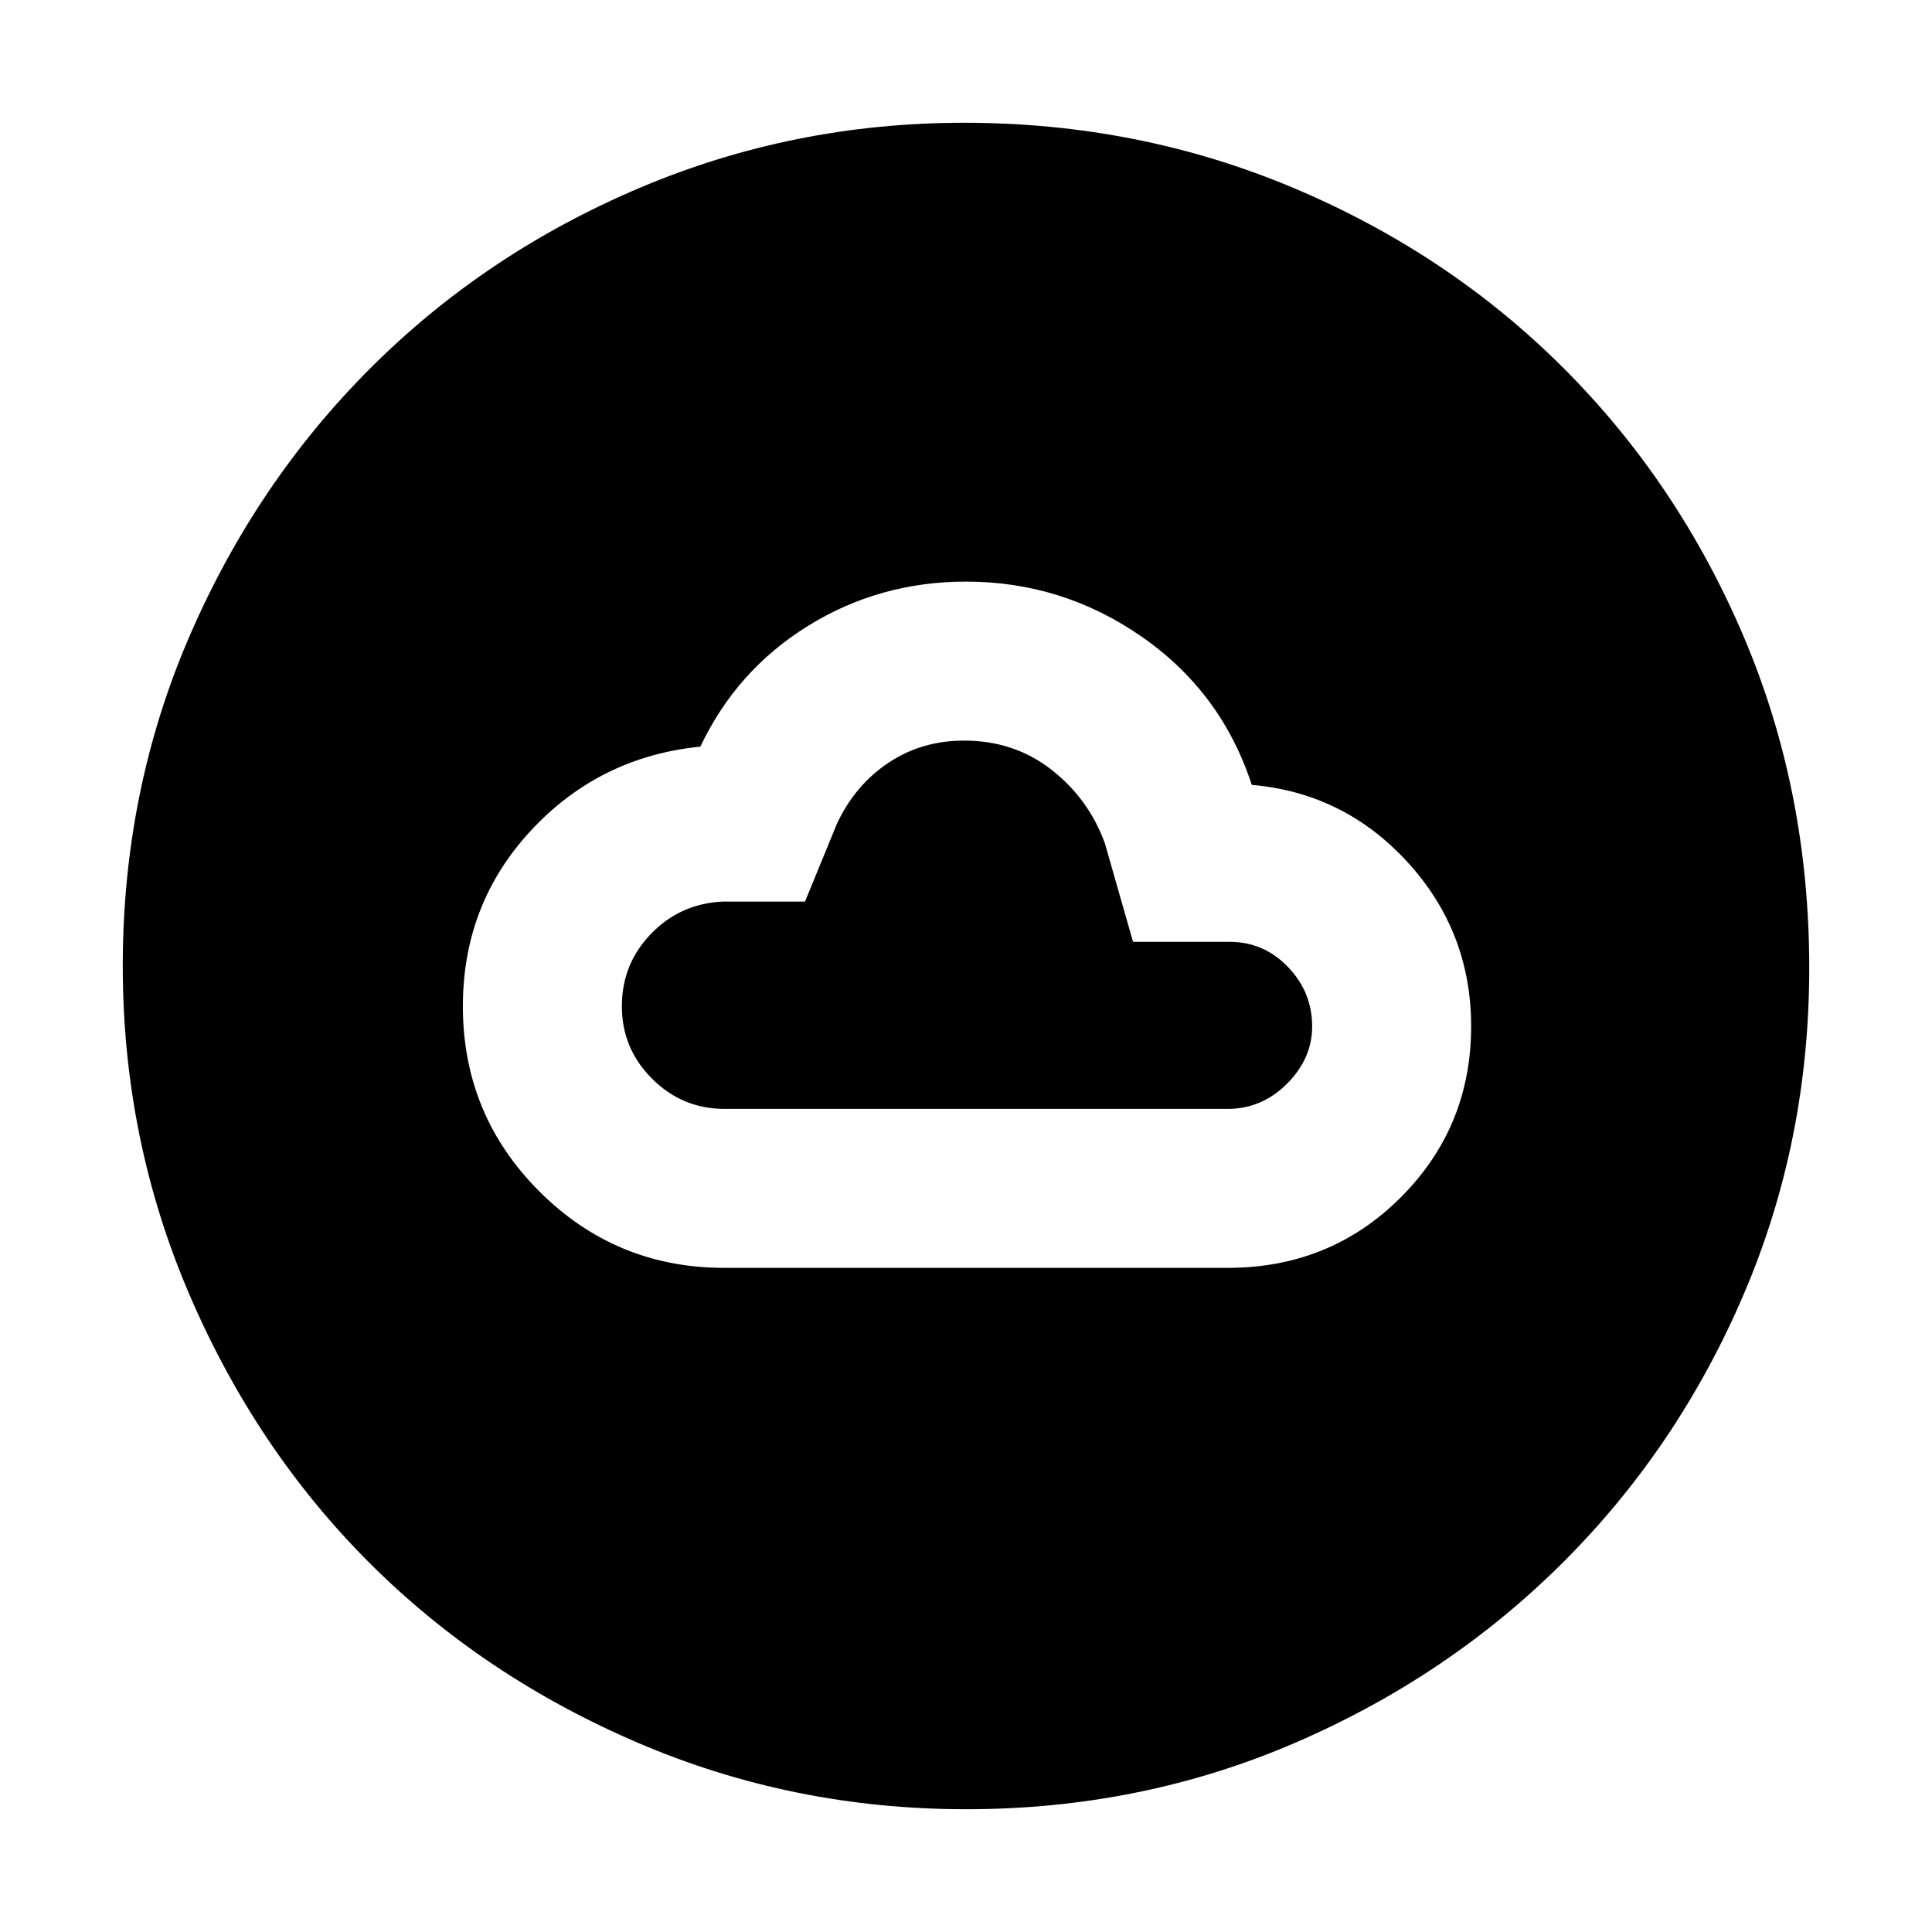 <svg xmlns="http://www.w3.org/2000/svg" height="48" width="48"><path d="M18 31.5h12.5q2.55 0 4.3-1.75t1.75-4.25q0-2.35-1.575-4.075T31.1 19.5q-.75-2.3-2.725-3.675T24 14.45q-2.15 0-3.925 1.1t-2.675 3q-2.5.25-4.2 2.075Q11.5 22.45 11.5 25q0 2.7 1.9 4.6 1.9 1.9 4.6 1.9Zm0-3.95q-1.05 0-1.8-.75t-.75-1.8q0-1.05.725-1.8t1.775-.8H20l.8-1.95q.45-.95 1.275-1.5t1.875-.55q1.25 0 2.175.725.925.725 1.325 1.825l.7 2.45h2.4q.85 0 1.45.625t.6 1.475q0 .8-.625 1.425t-1.475.625Zm6 17.4q-4.3 0-8.15-1.65-3.85-1.65-6.675-4.475Q6.35 36 4.7 32.15 3.05 28.3 3.05 24q0-4.35 1.65-8.175Q6.35 12 9.2 9.15q2.85-2.85 6.675-4.475Q19.7 3.05 23.95 3.05q4.35 0 8.2 1.625Q36 6.3 38.85 9.15q2.85 2.85 4.475 6.675 1.625 3.825 1.625 8.225 0 4.3-1.625 8.1T38.85 38.8q-2.85 2.85-6.675 4.5Q28.35 44.95 24 44.95Z"/></svg>